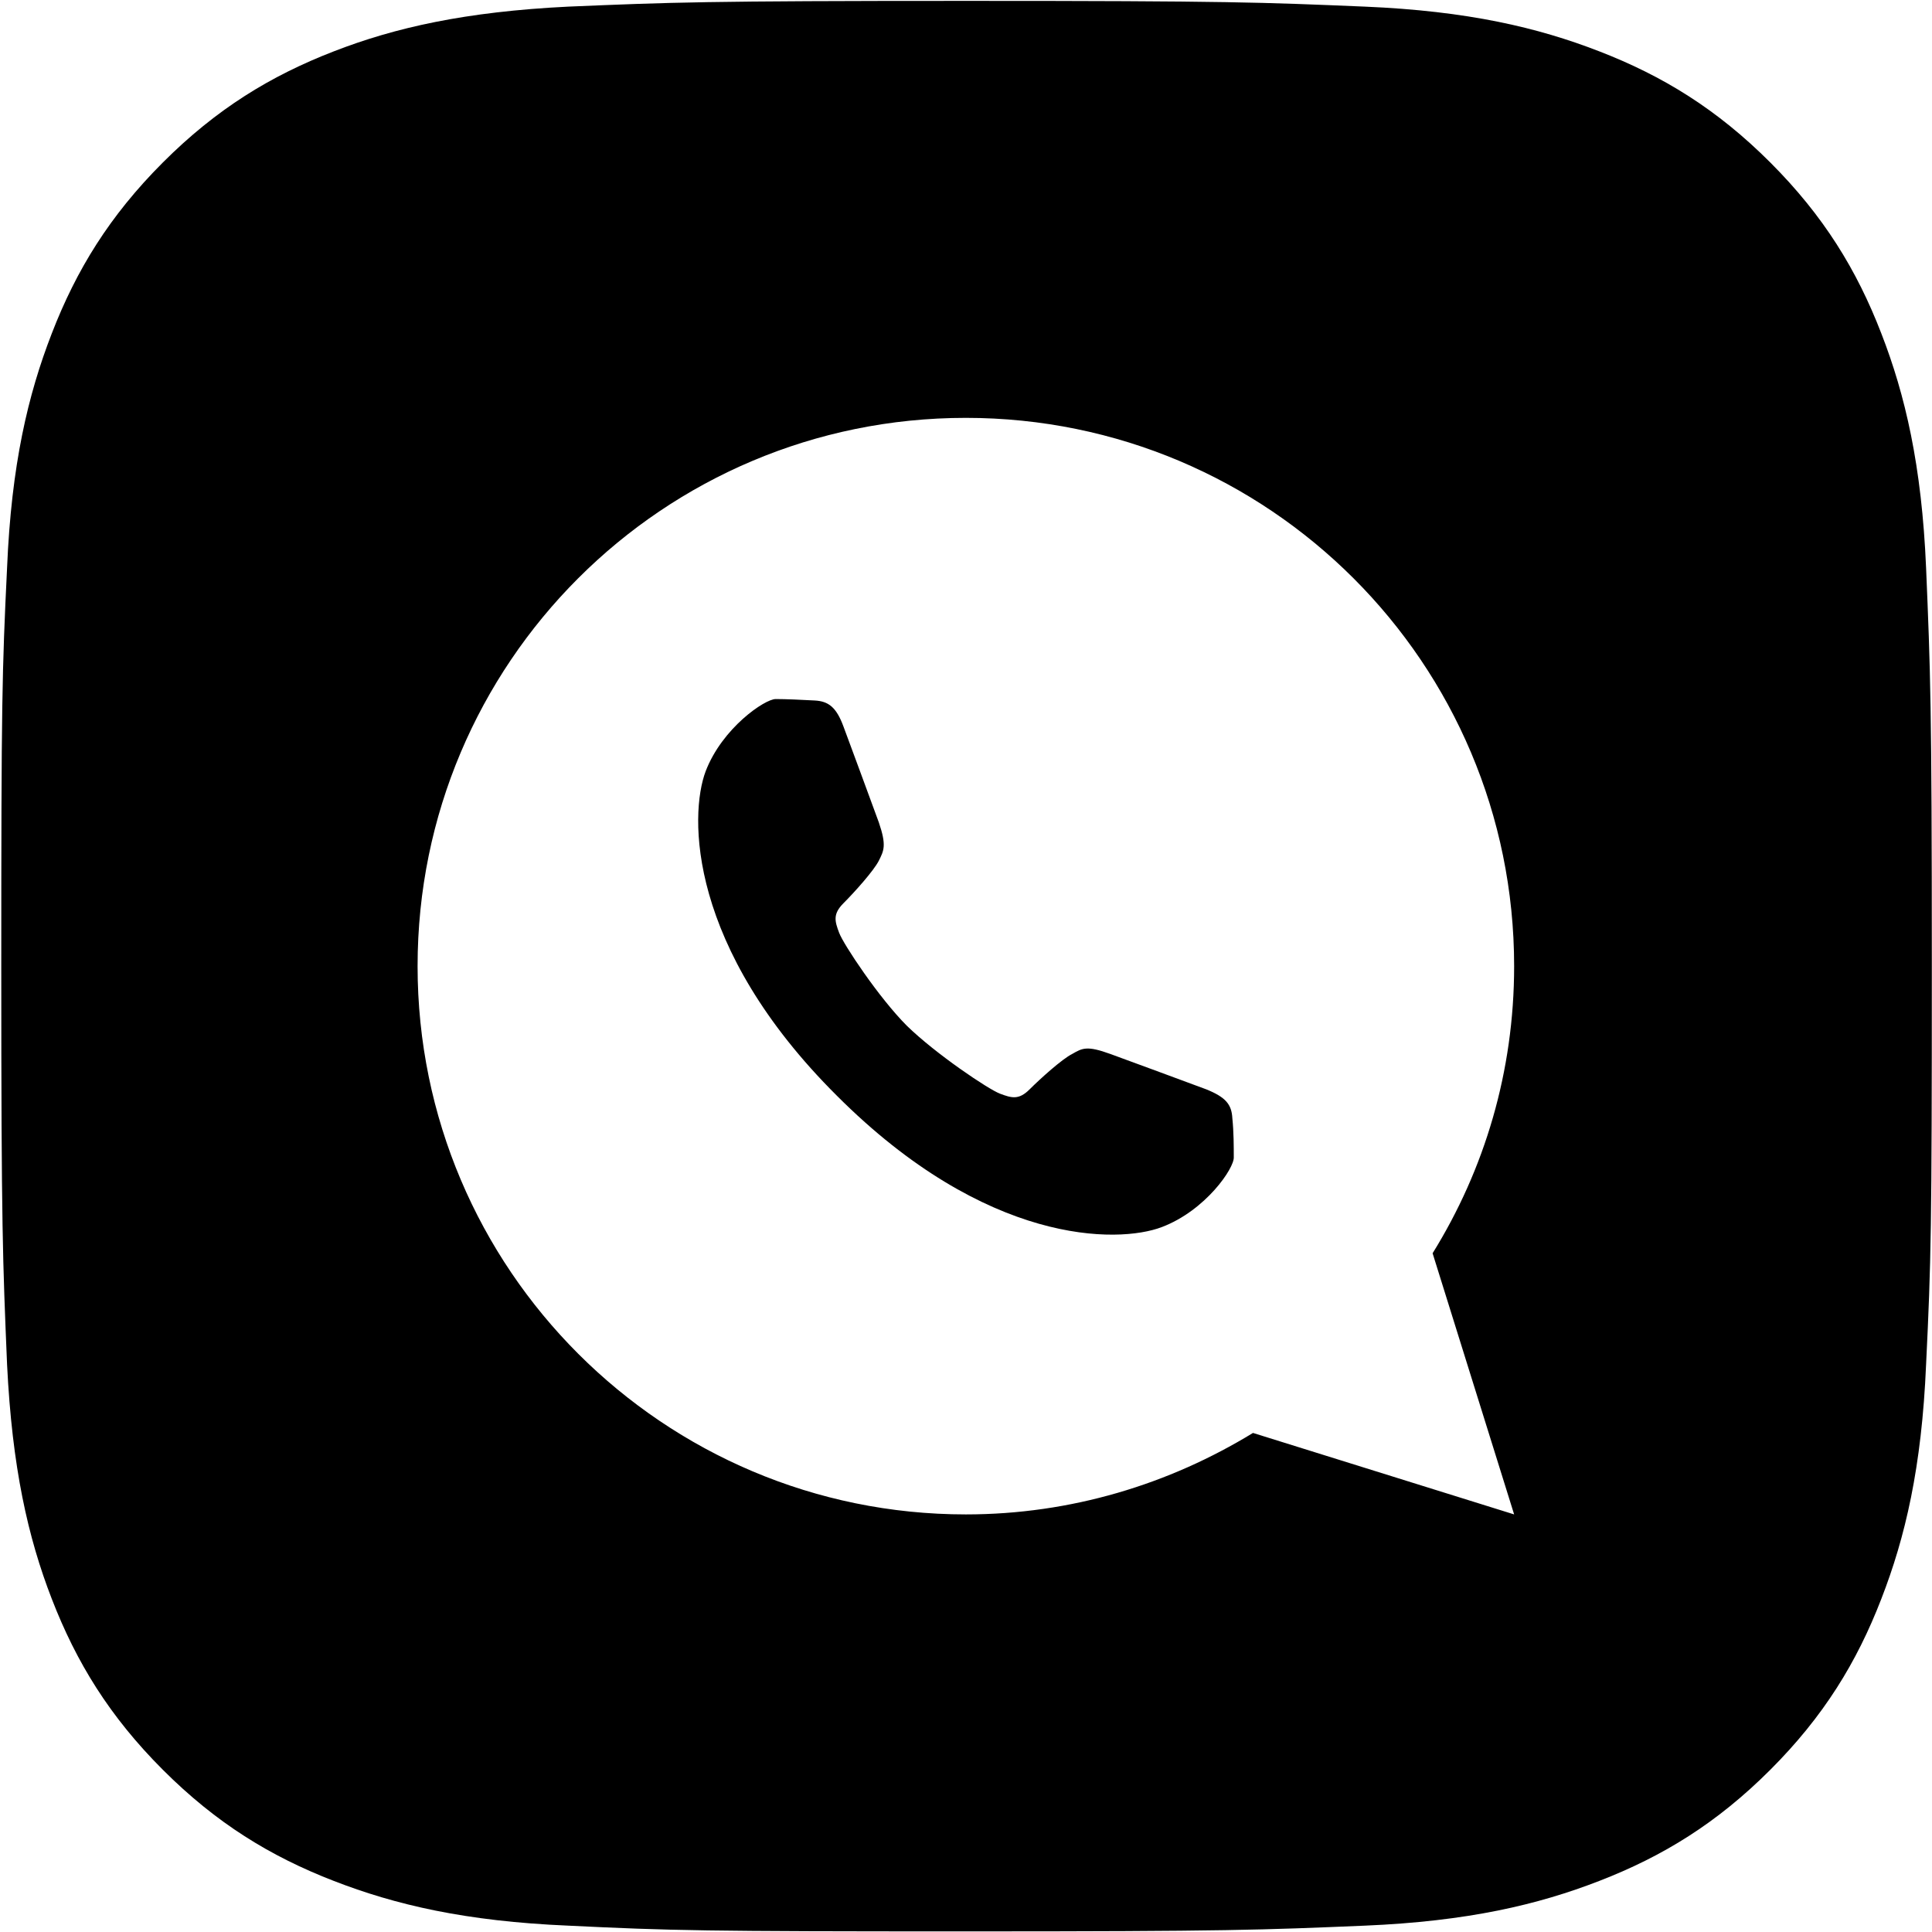 <svg width="35" height="35" viewBox="0 0 35 35" fill="none" xmlns="http://www.w3.org/2000/svg">
<g clip-path="url(#clip0_1641_966)">
<path d="M21.854 19.735C21.501 19.604 20.547 19.251 20.116 19.094C19.685 18.937 19.606 18.99 19.423 19.094C19.24 19.186 18.848 19.539 18.652 19.735C18.456 19.931 18.326 19.892 18.116 19.813C17.907 19.735 16.953 19.094 16.43 18.584C15.921 18.075 15.28 17.108 15.202 16.899C15.123 16.689 15.084 16.559 15.28 16.363C15.476 16.167 15.829 15.775 15.921 15.592C16.012 15.409 16.064 15.317 15.921 14.899C15.764 14.468 15.411 13.514 15.28 13.161C15.15 12.808 15.006 12.703 14.758 12.69C14.509 12.677 14.248 12.664 14.052 12.664C13.856 12.664 13.085 13.187 12.784 13.971C12.483 14.768 12.457 17.16 15.163 19.852C17.868 22.558 20.247 22.532 21.044 22.231C21.841 21.93 22.364 21.159 22.351 20.963C22.351 20.78 22.351 20.506 22.325 20.257C22.312 20.009 22.207 19.878 21.854 19.735Z" fill="currentColor"/>
<path d="M34.893 10.288C34.814 8.432 34.514 7.152 34.082 6.041C33.638 4.891 33.037 3.91 32.07 2.943C31.103 1.976 30.122 1.375 28.972 0.93C27.861 0.499 26.594 0.199 24.725 0.12C22.856 0.042 22.268 0.016 17.51 0.016C12.753 0.016 12.165 0.042 10.296 0.12C8.427 0.212 7.159 0.499 6.048 0.93C4.898 1.375 3.918 1.976 2.951 2.943C1.984 3.91 1.383 4.891 0.938 6.041C0.507 7.152 0.206 8.419 0.128 10.288C0.037 12.157 0.023 12.745 0.023 17.503C0.023 22.26 0.05 22.848 0.128 24.717C0.219 26.586 0.507 27.854 0.938 28.965C1.383 30.115 1.984 31.095 2.951 32.062C3.918 33.029 4.898 33.63 6.048 34.075C7.159 34.506 8.427 34.806 10.296 34.885C12.165 34.976 12.753 34.989 17.51 34.989C22.268 34.989 22.856 34.963 24.725 34.885C26.594 34.806 27.861 34.506 28.972 34.075C30.122 33.63 31.103 33.029 32.07 32.062C33.037 31.095 33.638 30.115 34.082 28.965C34.514 27.854 34.814 26.586 34.893 24.717C34.984 22.848 34.997 22.26 34.997 17.503C34.997 12.745 34.971 12.157 34.893 10.288ZM27.43 27.435L22.699 25.959C21.183 26.886 19.405 27.435 17.497 27.435C12.021 27.435 7.565 22.992 7.565 17.503C7.565 12.013 12.008 7.57 17.497 7.57C22.986 7.57 27.43 12.013 27.43 17.503C27.43 19.411 26.894 21.188 25.953 22.704L27.43 27.435Z" fill="currentColor"/>
</g>
<defs>
<clipPath id="clip0_1641_966">
<rect width="35" height="35" fill="white"/>
</clipPath>
</defs>
</svg>
